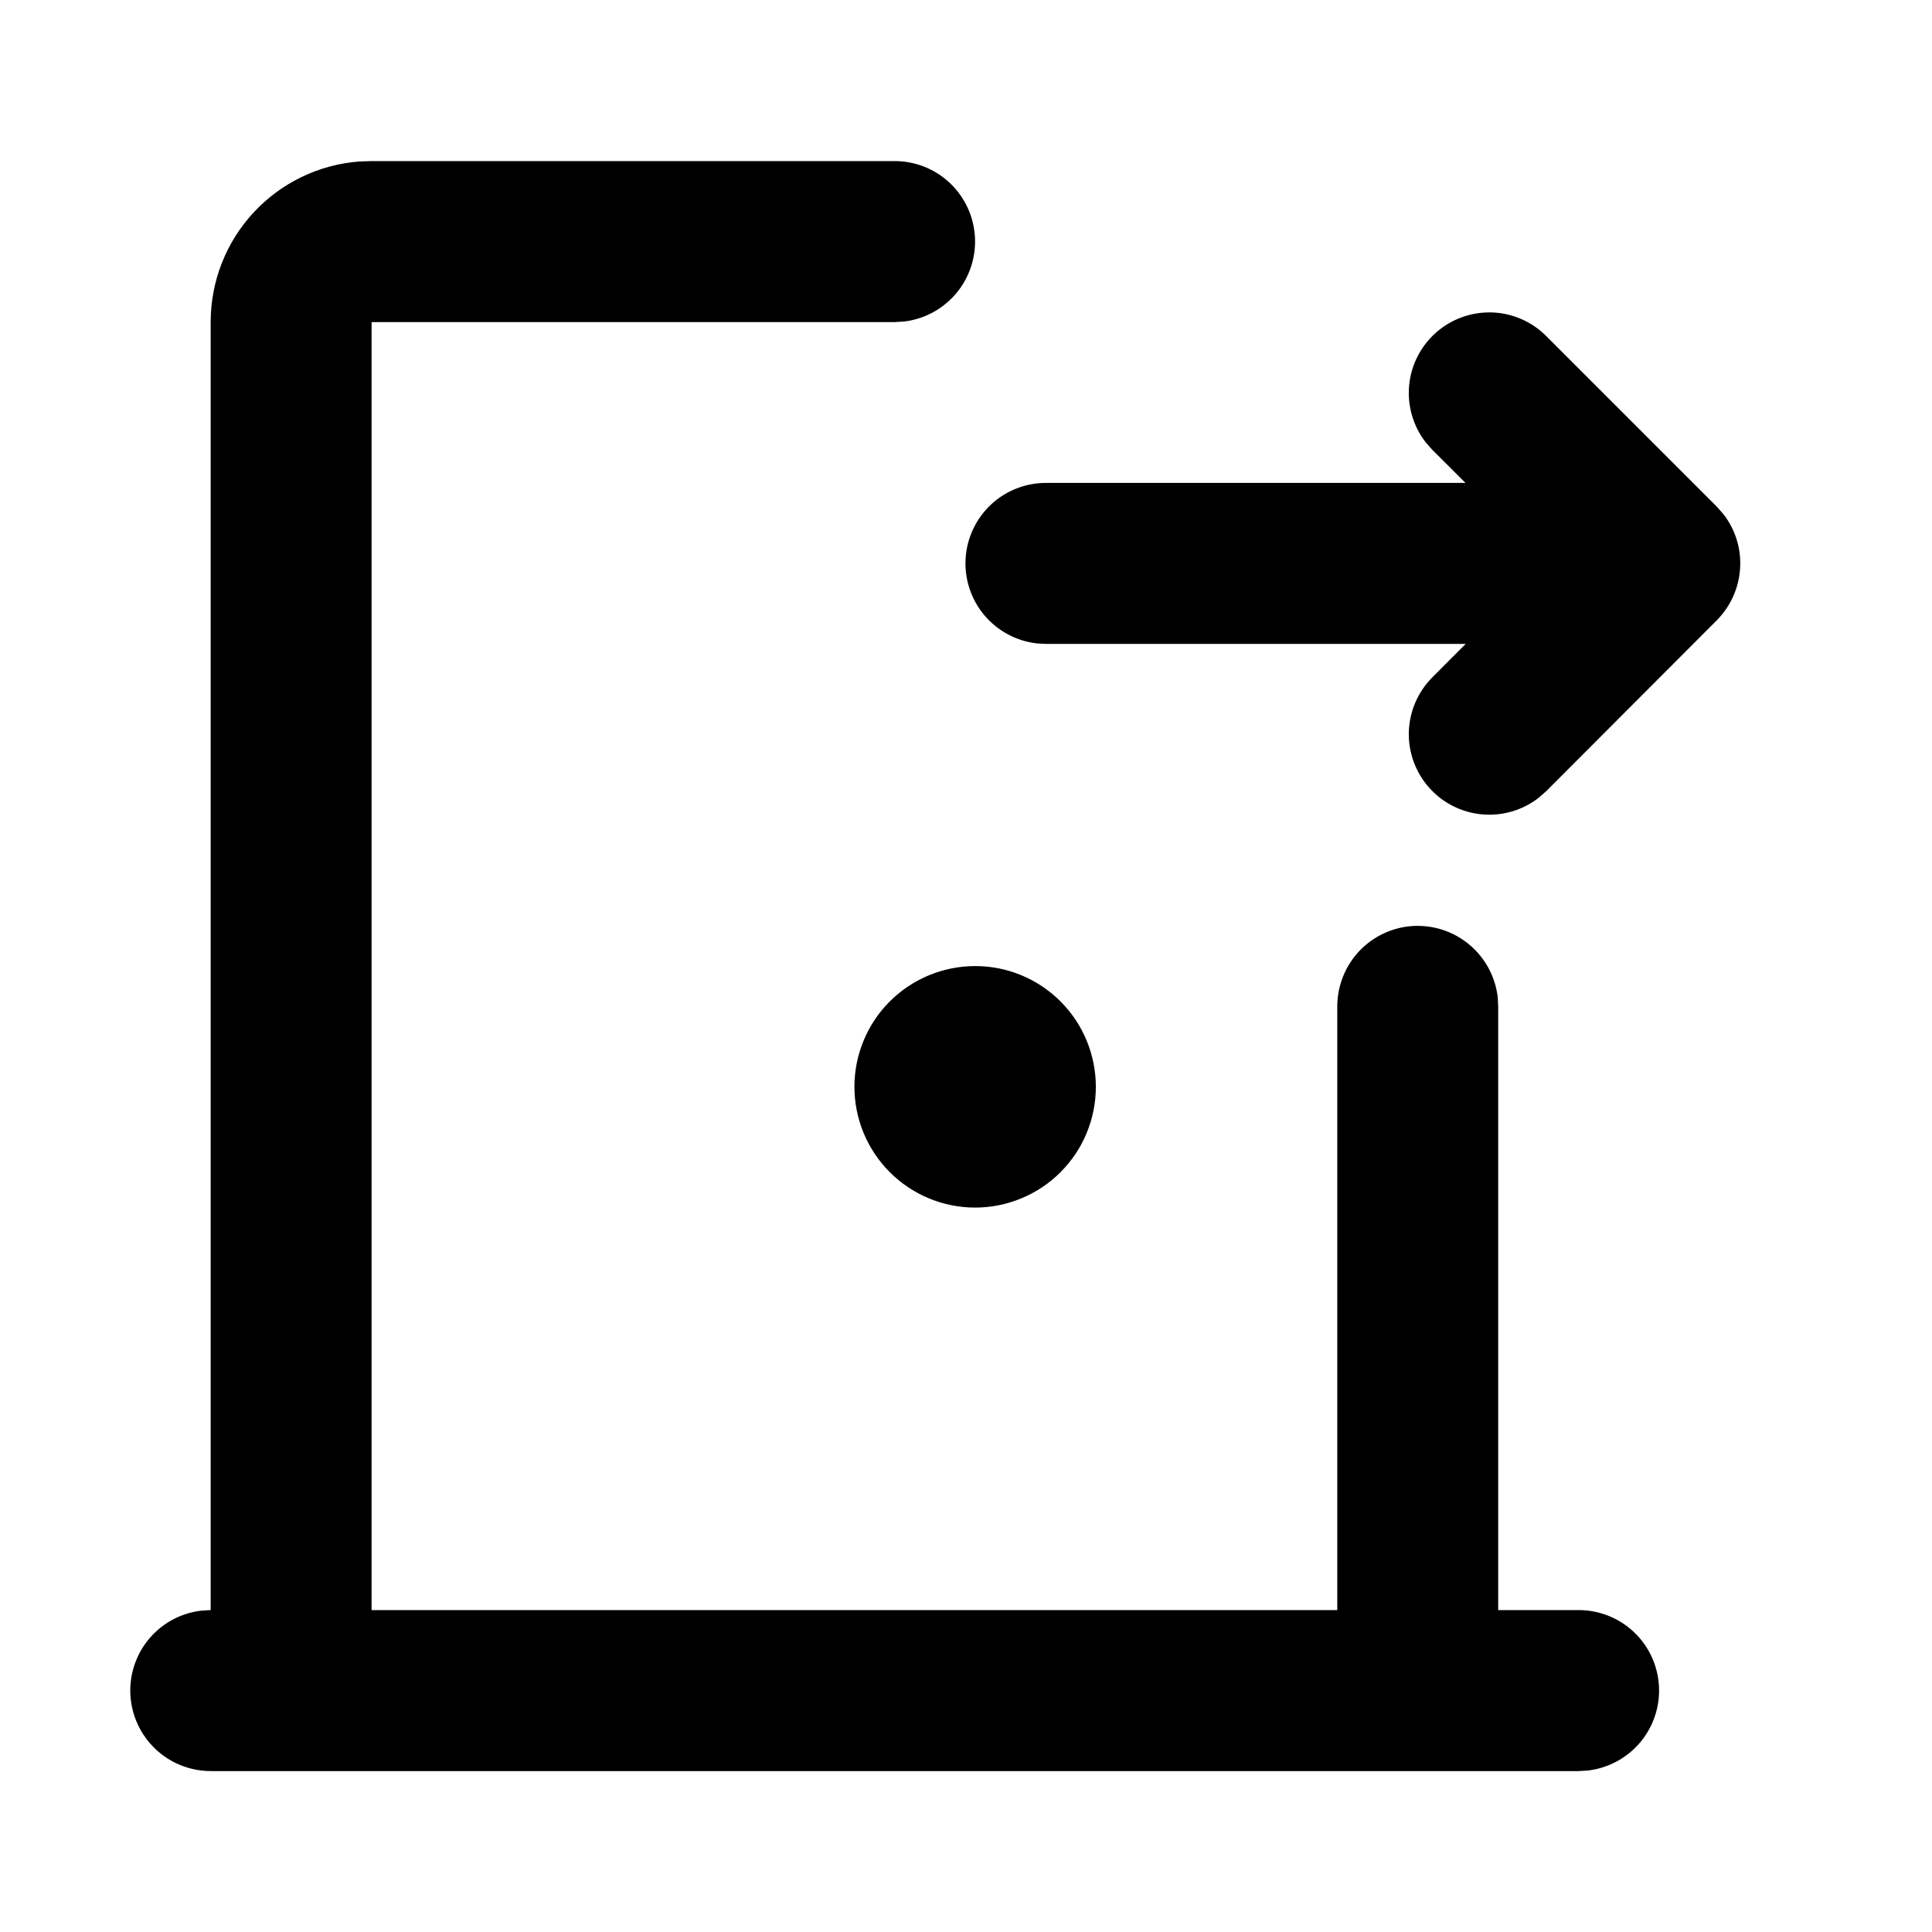 <svg width="24" height="24" viewBox="0 0 24 24" fill="none" xmlns="http://www.w3.org/2000/svg">
<path d="M11.114 2.001C11.369 2.001 11.614 2.098 11.799 2.273C11.985 2.448 12.096 2.688 12.111 2.942C12.126 3.196 12.043 3.447 11.88 3.642C11.716 3.838 11.484 3.964 11.231 3.994L11.114 4.001H4.616V20.001H16.612V12.501C16.613 12.246 16.71 12.001 16.885 11.815C17.06 11.63 17.299 11.518 17.553 11.503C17.808 11.489 18.058 11.571 18.253 11.735C18.449 11.899 18.574 12.13 18.605 12.384L18.611 12.501V20.001H19.611C19.866 20.001 20.111 20.099 20.296 20.273C20.482 20.448 20.593 20.688 20.608 20.942C20.623 21.196 20.54 21.447 20.377 21.642C20.213 21.838 19.981 21.963 19.728 21.994L19.611 22.001H2.617C2.362 22 2.117 21.903 1.932 21.728C1.747 21.553 1.635 21.314 1.62 21.059C1.605 20.805 1.688 20.554 1.851 20.359C2.015 20.163 2.247 20.038 2.5 20.008L2.617 20.001V4.001C2.617 3.496 2.807 3.01 3.15 2.64C3.493 2.27 3.963 2.043 4.466 2.006L4.616 2.001H11.114ZM12.114 12.001C12.311 12.001 12.506 12.039 12.688 12.115C12.87 12.19 13.035 12.301 13.174 12.44C13.313 12.579 13.424 12.745 13.499 12.927C13.574 13.109 13.613 13.304 13.613 13.501C13.613 13.698 13.574 13.893 13.499 14.075C13.424 14.257 13.313 14.422 13.174 14.561C13.035 14.701 12.87 14.811 12.688 14.886C12.506 14.962 12.311 15.001 12.114 15.001C11.716 15.001 11.335 14.843 11.053 14.561C10.772 14.28 10.614 13.898 10.614 13.501C10.614 13.103 10.772 12.721 11.053 12.44C11.335 12.159 11.716 12.001 12.114 12.001ZM19.206 4.173C19.026 3.993 18.785 3.889 18.531 3.881C18.277 3.874 18.03 3.963 17.839 4.131C17.649 4.299 17.529 4.533 17.505 4.786C17.481 5.039 17.554 5.292 17.709 5.493L17.792 5.587L18.205 5.999H13.001C12.745 5.997 12.497 6.093 12.31 6.268C12.123 6.444 12.01 6.684 11.995 6.94C11.98 7.196 12.064 7.448 12.229 7.644C12.395 7.84 12.629 7.965 12.884 7.993L13.001 7.999H18.207L17.791 8.416C17.613 8.596 17.509 8.837 17.501 9.091C17.494 9.345 17.583 9.592 17.751 9.782C17.919 9.973 18.153 10.092 18.406 10.116C18.659 10.14 18.911 10.067 19.112 9.912L19.207 9.829L21.326 7.706C21.498 7.533 21.601 7.304 21.616 7.061C21.632 6.818 21.558 6.578 21.408 6.386L21.325 6.292L19.206 4.173Z" fill="black"/>
</svg>
